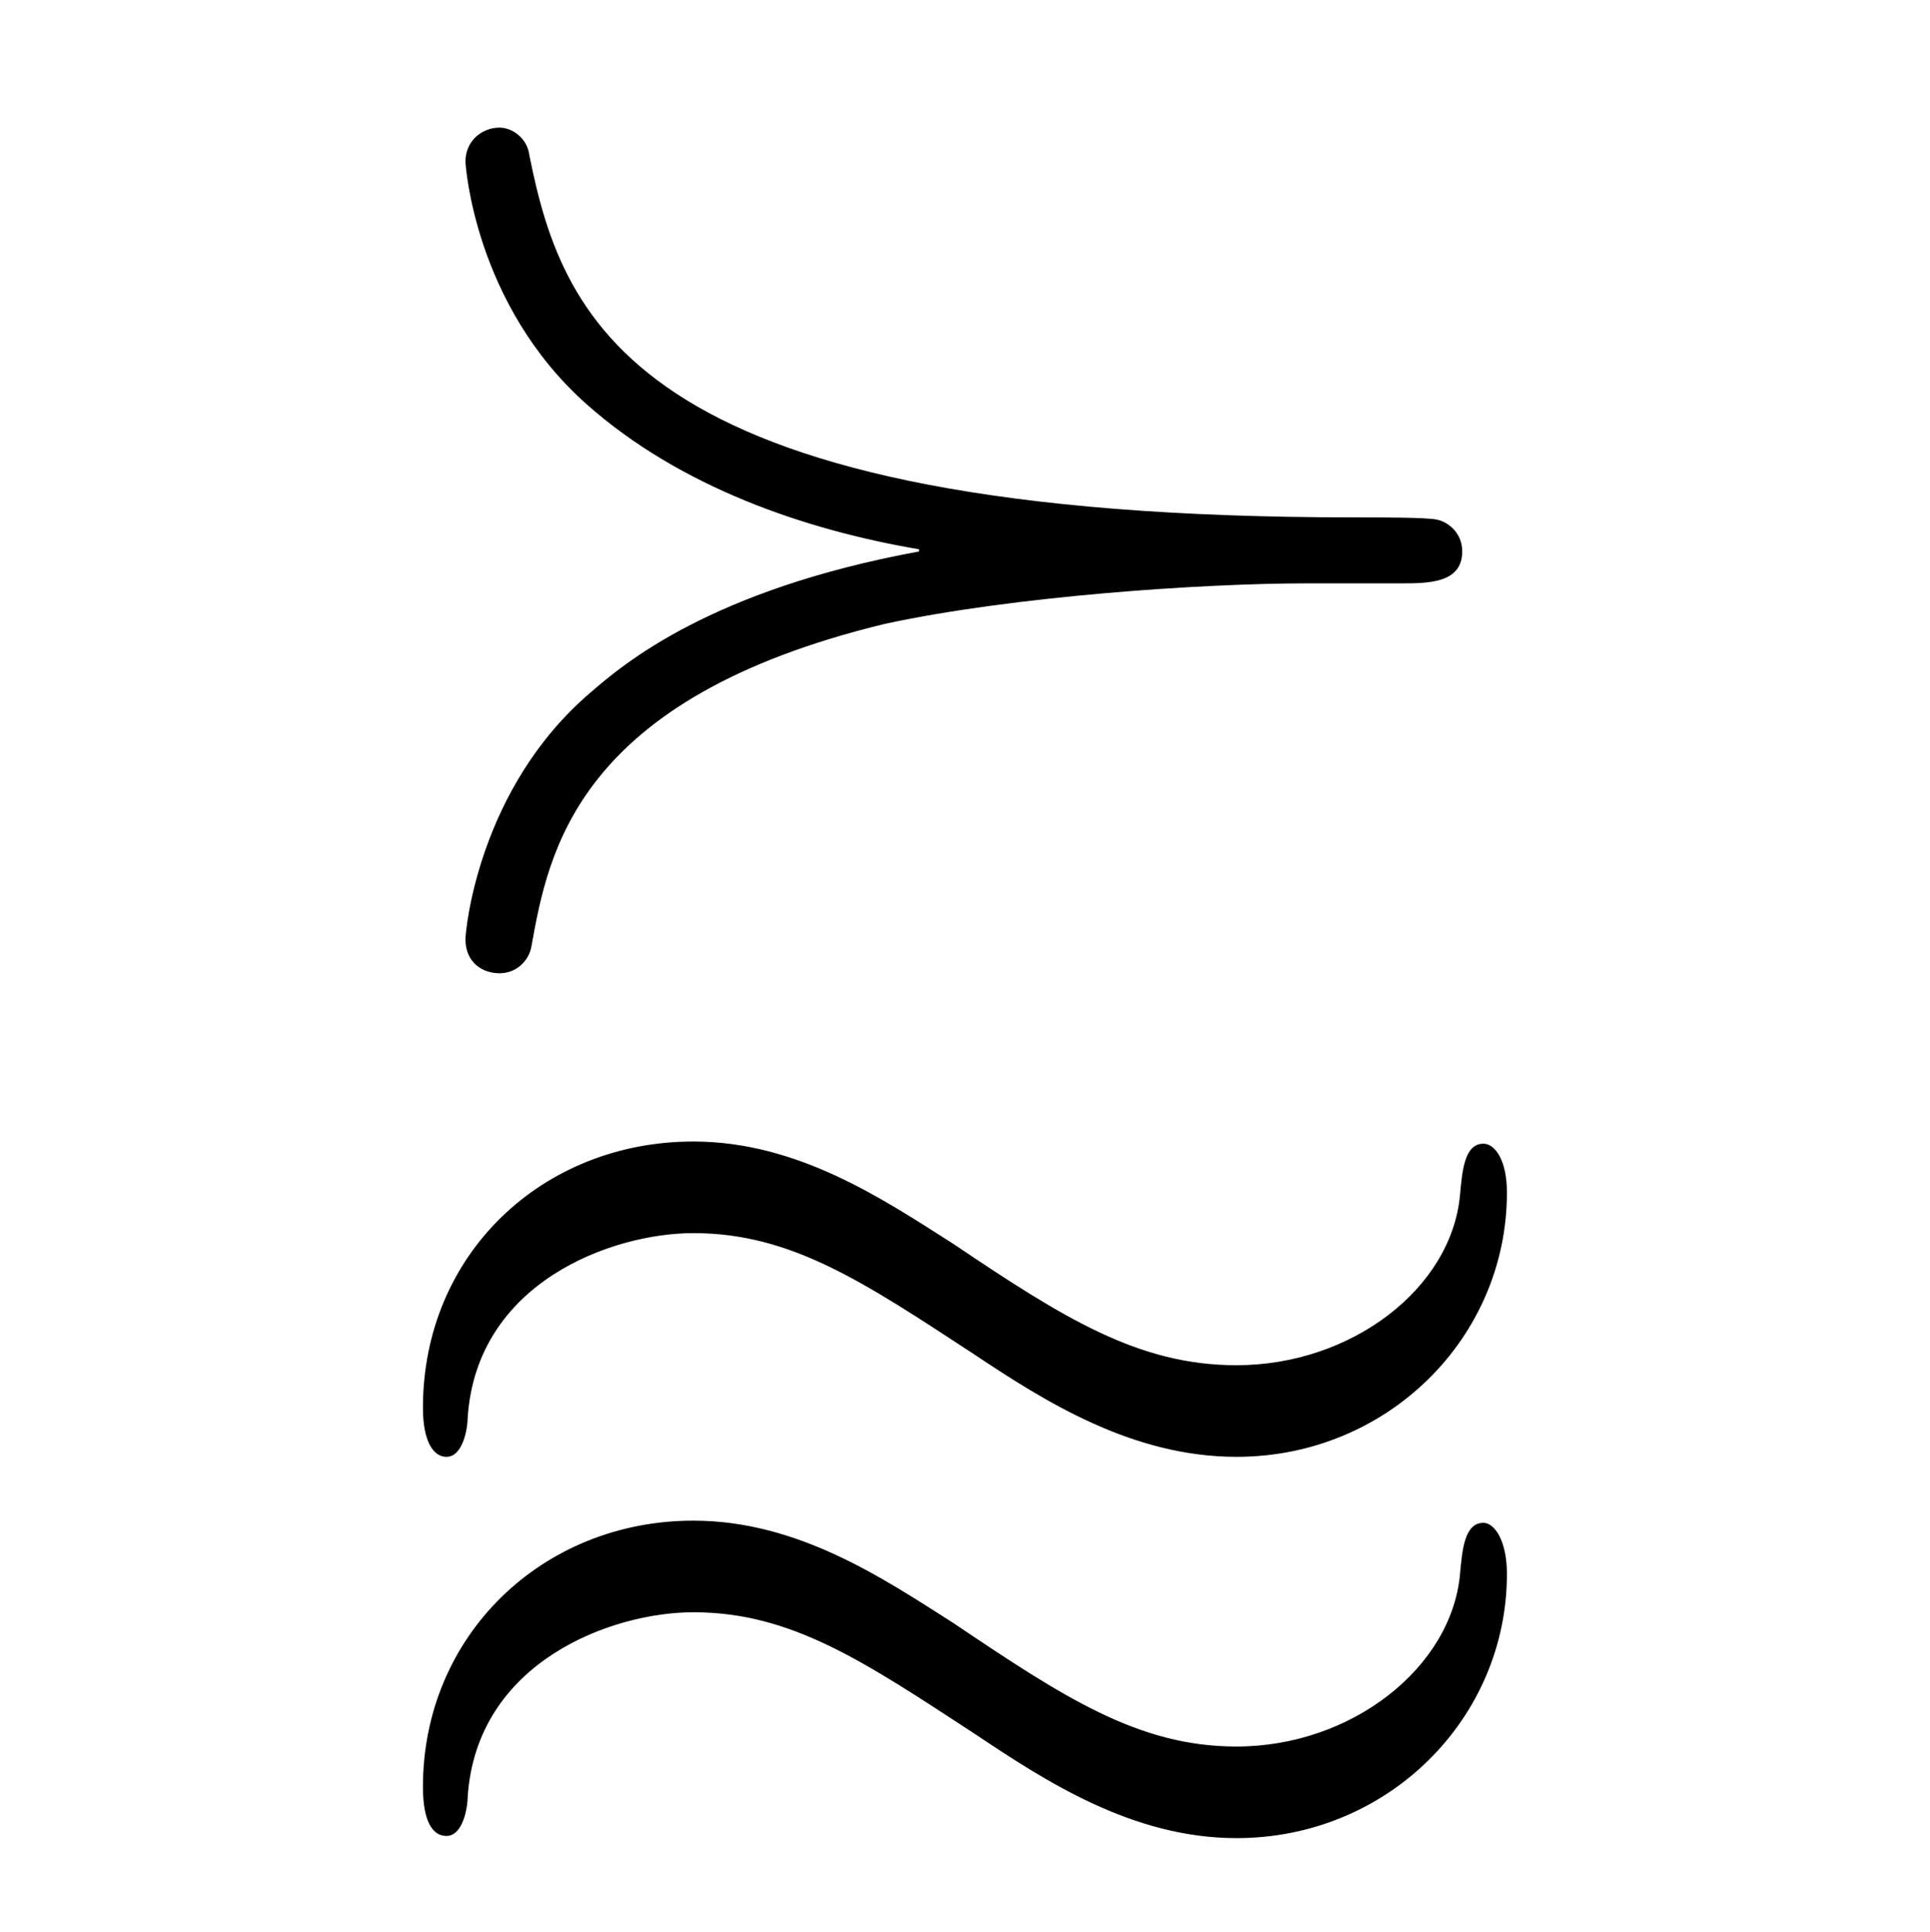 <?xml version="1.0" encoding="UTF-8"?>
<svg xmlns="http://www.w3.org/2000/svg" xmlns:xlink="http://www.w3.org/1999/xlink" width="14.16pt" height="14.17pt" viewBox="0 0 14.16 14.17" version="1.1">
<defs>
<g>
<symbol overflow="visible" id="glyph0-0">
<path style="stroke:none;" d=""/>
</symbol>
<symbol overflow="visible" id="glyph0-1">
<path style="stroke:none;" d="M 8.625 1.5 C 8.625 1.25 8.531 1.125 8.453 1.125 C 8.312 1.125 8.297 1.328 8.281 1.5 C 8.219 2.188 7.484 2.766 6.641 2.766 C 5.922 2.766 5.375 2.406 4.562 1.859 C 4.047 1.531 3.422 1.109 2.656 1.109 C 1.547 1.109 0.672 1.953 0.672 3.062 C 0.672 3.328 0.75 3.422 0.844 3.422 C 0.969 3.422 1 3.203 1 3.141 C 1.062 2.141 2.062 1.781 2.656 1.781 C 3.375 1.781 3.906 2.141 4.719 2.672 C 5.234 3.016 5.875 3.438 6.641 3.438 C 7.75 3.438 8.625 2.562 8.625 1.5 Z M 8.625 -1.297 C 8.625 -1.547 8.531 -1.656 8.453 -1.656 C 8.312 -1.656 8.297 -1.453 8.281 -1.281 C 8.219 -0.594 7.484 -0.031 6.641 -0.031 C 5.922 -0.031 5.375 -0.375 4.562 -0.922 C 4.047 -1.25 3.422 -1.672 2.656 -1.672 C 1.547 -1.672 0.672 -0.844 0.672 0.281 C 0.672 0.531 0.75 0.641 0.844 0.641 C 0.969 0.641 1 0.422 1 0.359 C 1.062 -0.641 2.062 -1 2.656 -1 C 3.375 -1 3.906 -0.641 4.719 -0.109 C 5.234 0.234 5.875 0.641 6.641 0.641 C 7.75 0.641 8.625 -0.234 8.625 -1.297 Z M 7.156 -5.766 L 7.844 -5.766 C 8.047 -5.766 8.297 -5.766 8.297 -6 C 8.297 -6.141 8.188 -6.219 8.109 -6.234 C 8.031 -6.25 7.703 -6.25 7.5 -6.25 C 2.266 -6.25 1.703 -7.656 1.453 -8.906 C 1.438 -9.031 1.328 -9.109 1.234 -9.109 C 1.109 -9.109 0.984 -9.016 0.984 -8.859 C 0.984 -8.844 1.047 -7.812 1.875 -7.078 C 2.562 -6.469 3.484 -6.156 4.312 -6.016 L 4.312 -6 C 2.781 -5.719 2.141 -5.172 1.906 -4.969 C 1.078 -4.266 0.984 -3.219 0.984 -3.156 C 0.984 -2.984 1.109 -2.906 1.234 -2.906 C 1.359 -2.906 1.453 -3 1.469 -3.109 C 1.594 -3.797 1.797 -4.922 4.062 -5.469 C 5 -5.672 6.391 -5.766 7.156 -5.766 Z M 7.156 -5.766 "/>
</symbol>
</g>
</defs>
<g id="surface1">
<g style="fill:rgb(0%,0%,0%);fill-opacity:1;">
  <use xlink:href="#glyph0-1" x="2.431" y="10.045"/>
</g>
</g>
</svg>
